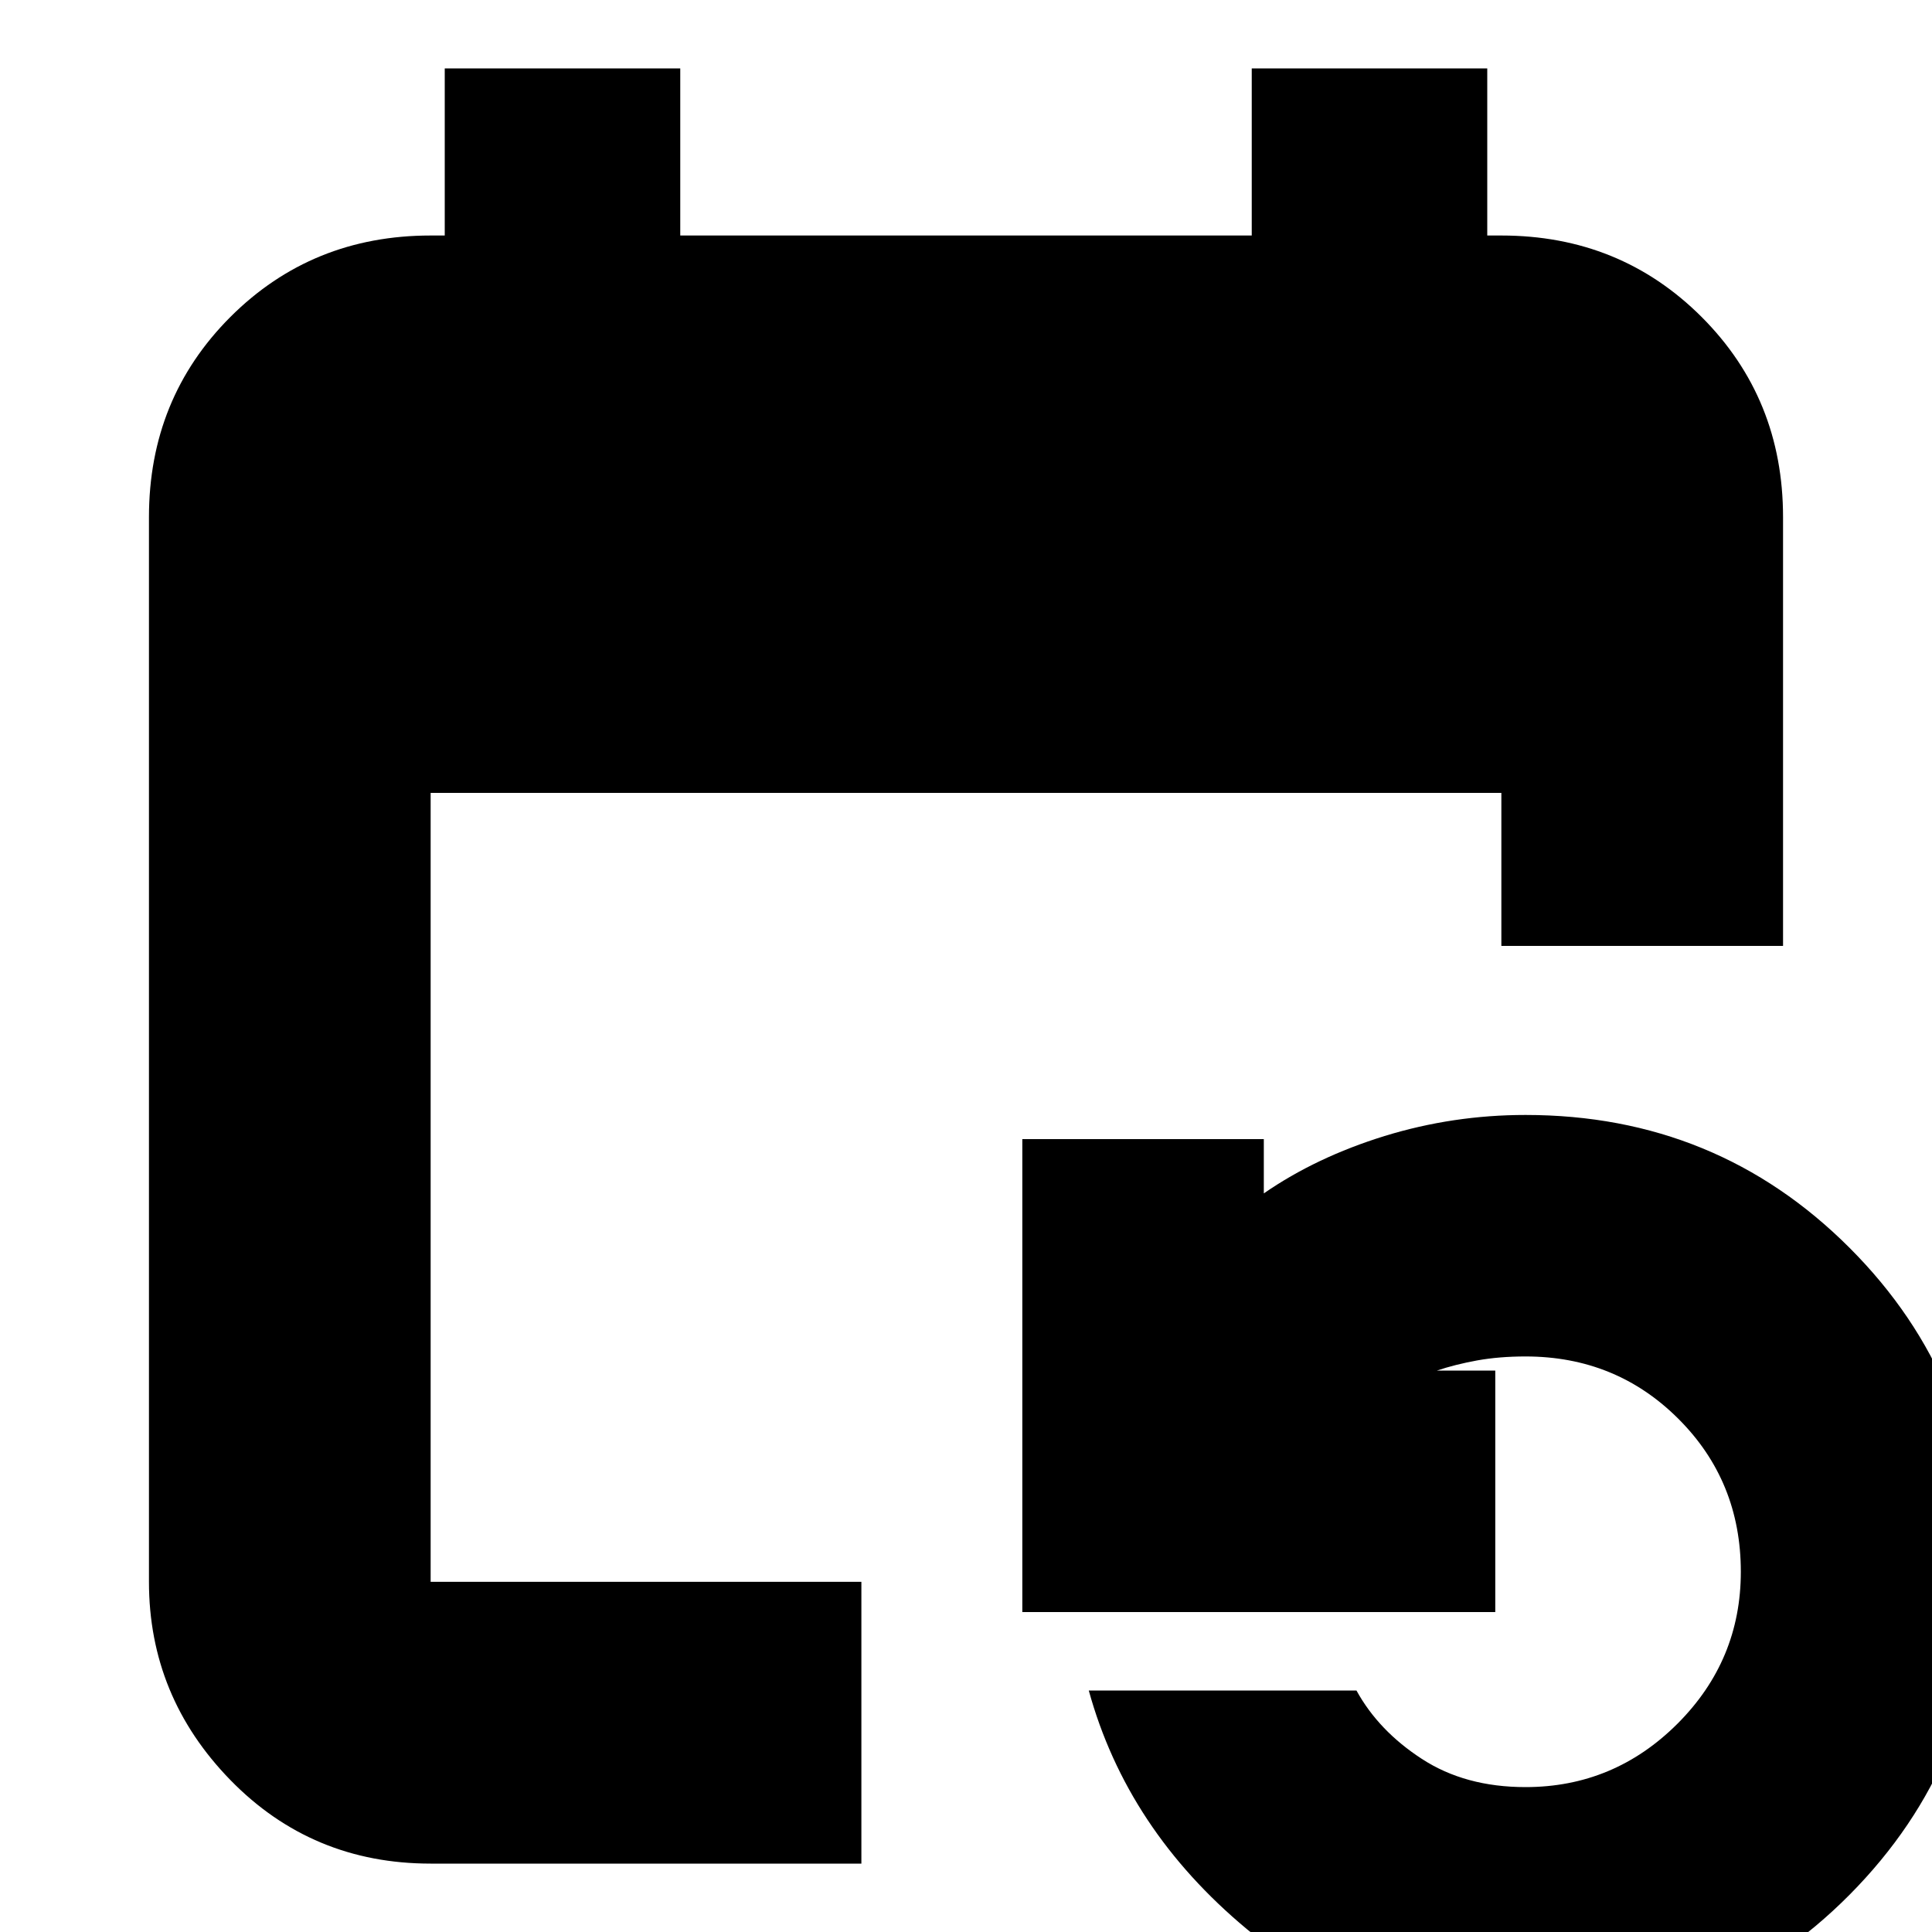 <svg xmlns="http://www.w3.org/2000/svg" height="20" width="20"><path d="M4.458 19.292q-1.229 0-2.073-.865-.843-.865-.843-2.052V5.354q0-1.229.843-2.073.844-.843 2.073-.843h.146V.708h2.438v1.73h5.916V.708h2.438v1.73h.146q1.229 0 2.073.843.843.844.843 2.073v4.438h-2.916V8.208H4.458v8.167h4.459v2.917ZM15.792 21q-1.646 0-2.886-1.031-1.239-1.031-1.635-2.469h2.771q.229.417.677.708.448.292 1.073.292.916 0 1.573-.656.656-.656.656-1.573 0-.938-.646-1.583-.646-.646-1.583-.646-.271 0-.5.041-.23.042-.417.105h.604v2.5h-4.896v-4.896h2.5v.562q.542-.375 1.25-.594.709-.218 1.459-.218 1.979 0 3.354 1.375t1.375 3.354q0 1.958-1.375 3.344Q17.771 21 15.792 21Z"/></svg>